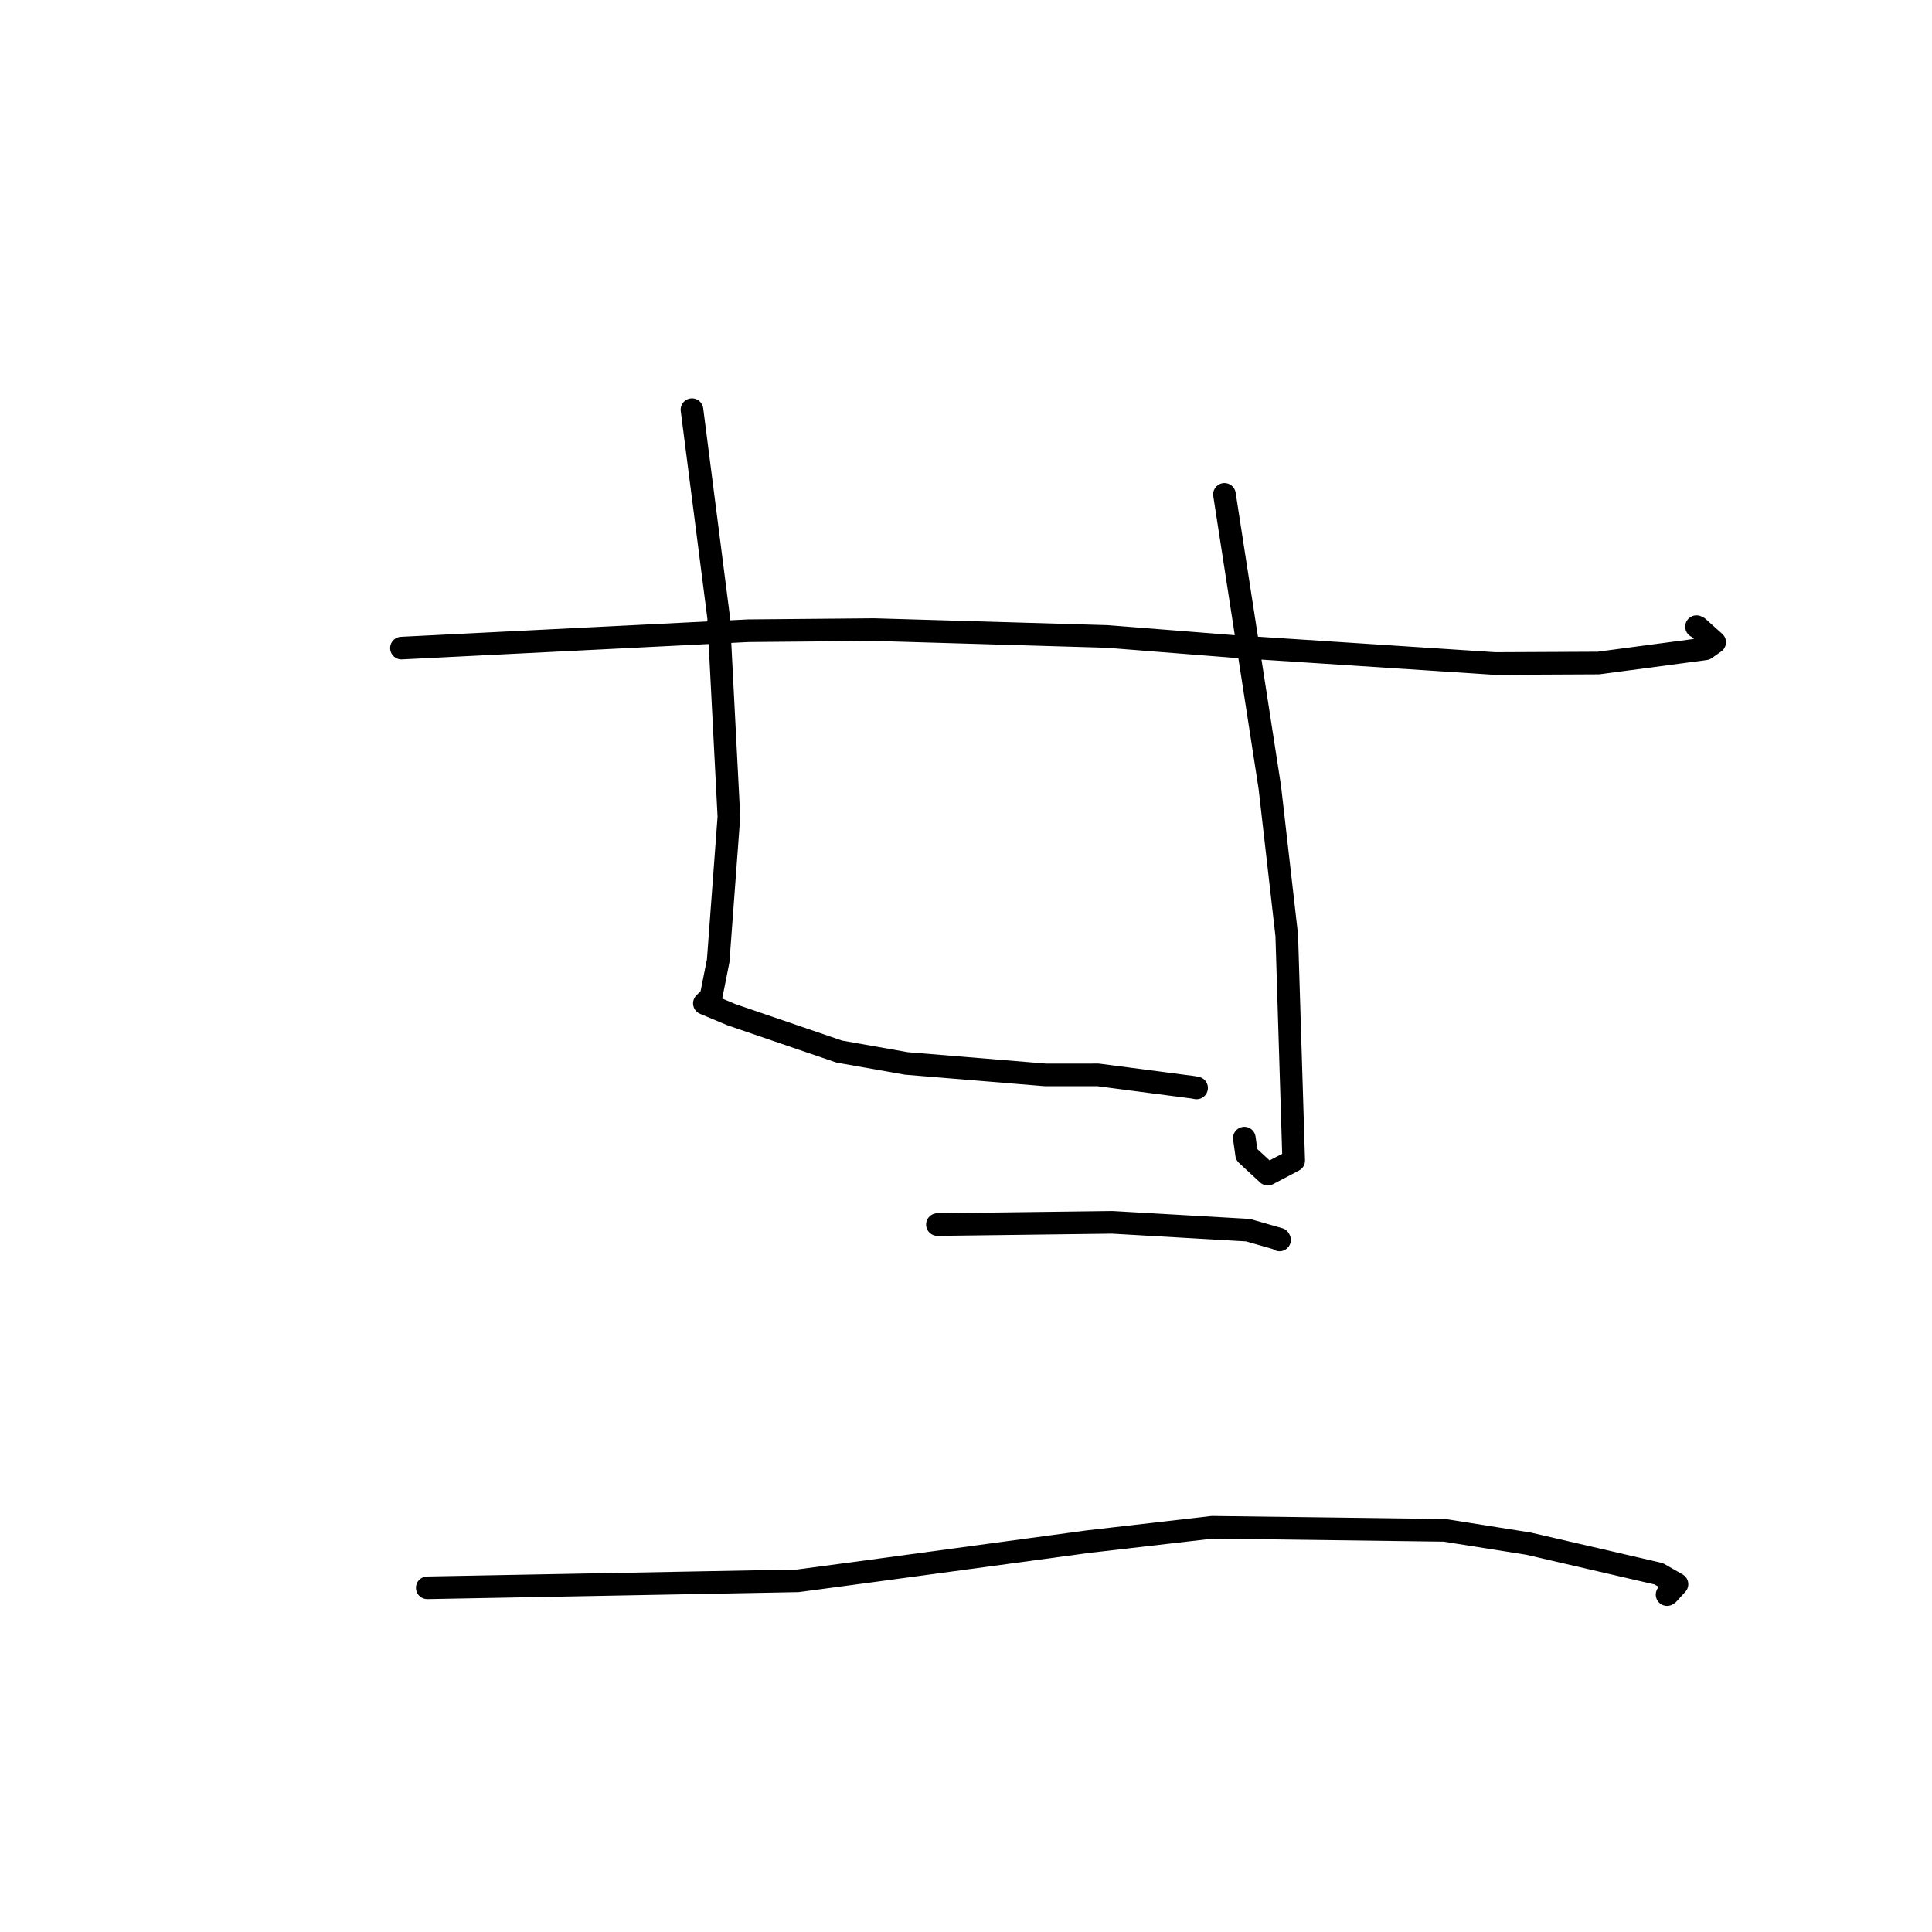 <?xml version="1.0" standalone="no"?>
    <svg width="256" height="256" xmlns="http://www.w3.org/2000/svg" version="1.1">
    <polyline stroke="black" stroke-width="3" stroke-linecap="round" fill="transparent" stroke-linejoin="round" points="53.196 85.876 76.168 84.724 99.139 83.573 115.822 83.425 146.693 84.332 163.445 85.656 198.1 87.921 211.799 87.855 225.958 85.973 227.2 85.1 224.991 83.121 224.844 83.055 224.796 83.033 " />
        <polyline stroke="black" stroke-width="3" stroke-linecap="round" fill="transparent" stroke-linejoin="round" points="91.69 54.286 93.456 68.041 95.221 81.796 96.584 108.224 95.163 127.311 94.215 132.067 93.356 132.927 93.343 132.94 93.337 132.946 93.336 132.947 96.92 134.451 111.195 139.335 120.09 140.907 138.53 142.429 145.495 142.426 158.039 144.064 158.507 144.148 158.553 144.156 " />
        <polyline stroke="black" stroke-width="3" stroke-linecap="round" fill="transparent" stroke-linejoin="round" points="162.247 65.507 165.252 84.913 168.256 104.319 170.503 123.966 171.422 153.775 167.988 155.58 165.189 152.993 164.881 150.807 " />
        <polyline stroke="black" stroke-width="3" stroke-linecap="round" fill="transparent" stroke-linejoin="round" points="124.213 162.26 135.792 162.113 147.371 161.966 165.369 163.003 169.487 164.184 169.529 164.268 169.543 164.297 " />
        <polyline stroke="black" stroke-width="3" stroke-linecap="round" fill="transparent" stroke-linejoin="round" points="56.617 210.393 81.165 209.93 105.714 209.467 115.127 208.21 144.177 204.274 160.633 202.375 191.419 202.778 202.523 204.539 219.782 208.535 222.206 209.916 220.988 211.244 220.897 211.294 " />
        </svg>